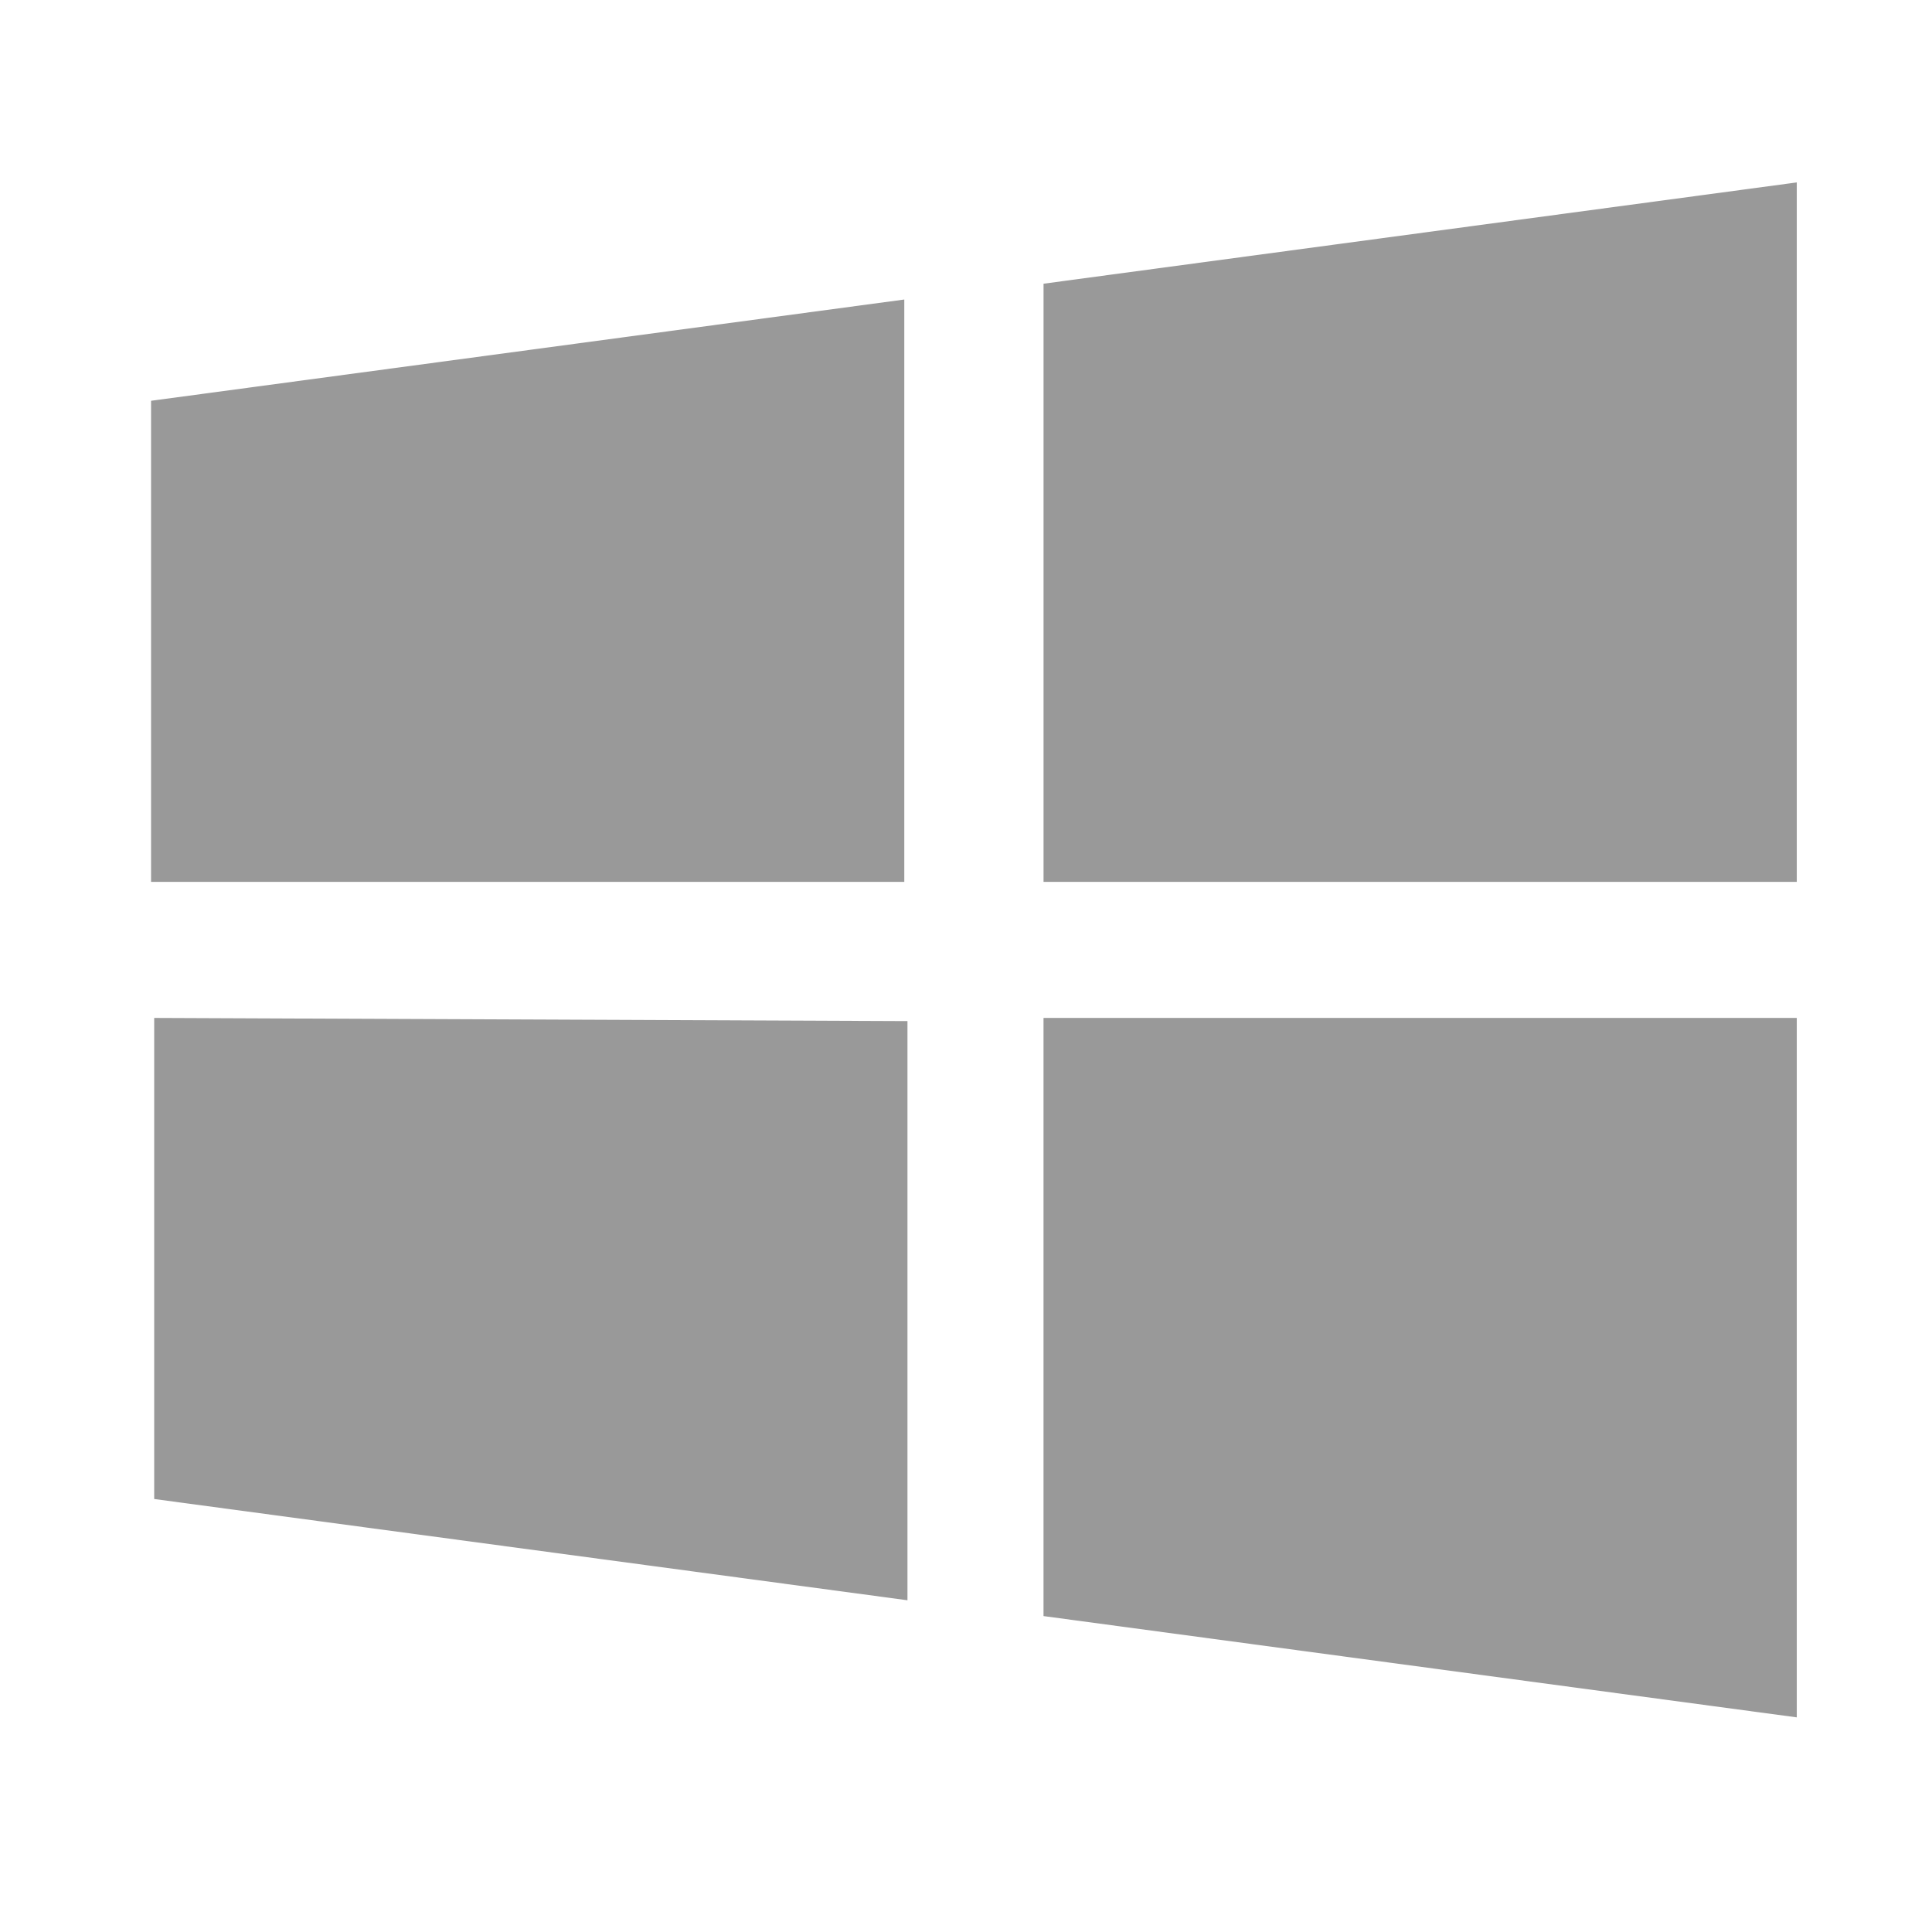 <?xml version="1.0" encoding="UTF-8" standalone="no"?>
<!-- Created with Inkscape (http://www.inkscape.org/) -->

<svg
   version="1.1"
   id="svg9"
   width="128"
   height="128"
   viewBox="0 0 128 128"
   sodipodi:docname="dll.svg"
   inkscape:version="1.1.1 (3bf5ae0d25, 2021-09-20)"
   xmlns:inkscape="http://www.inkscape.org/namespaces/inkscape"
   xmlns:sodipodi="http://sodipodi.sourceforge.net/DTD/sodipodi-0.dtd"
   xmlns="http://www.w3.org/2000/svg"
   xmlns:svg="http://www.w3.org/2000/svg">
  <defs
     id="defs13" />
  <sodipodi:namedview
     id="namedview11"
     pagecolor="#ffffff"
     bordercolor="#666666"
     borderopacity="1.0"
     inkscape:pageshadow="2"
     inkscape:pageopacity="0.0"
     inkscape:pagecheckerboard="0"
     showgrid="true"
     inkscape:zoom="2.745563"
     inkscape:cx="92.695013"
     inkscape:cy="49.352354"
     inkscape:window-width="1366"
     inkscape:window-height="705"
     inkscape:window-x="-8"
     inkscape:window-y="-8"
     inkscape:window-maximized="1"
     inkscape:current-layer="g15">
    <inkscape:grid
       type="xygrid"
       id="grid381" />
  </sodipodi:namedview>
  <g
     inkscape:groupmode="layer"
     inkscape:label="Image"
     id="g15">
    <path
       style="fill:#000000"
       id="path117"
       d="" />
    <g
       id="g825"
       transform="matrix(1.543,0,0,1.543,-12.114,-15.389)"
       style="fill:#999999;fill-opacity:1">
      <path
         class="st1"
         d="m 85,17.806 -32.342,4.349 v 25.683 H 85 Z M 46.679,22.834 14.337,27.182 V 47.838 H 46.679 Z M 14.472,53.681 V 74.337 L 46.815,78.685 V 53.817 Z m 38.185,0 v 25.683 L 85,83.713 V 53.681 Z"
         id="path8"
         style="fill:#999999;fill-opacity:1;stroke-width:1.359" />
    </g>
  </g>
</svg>
